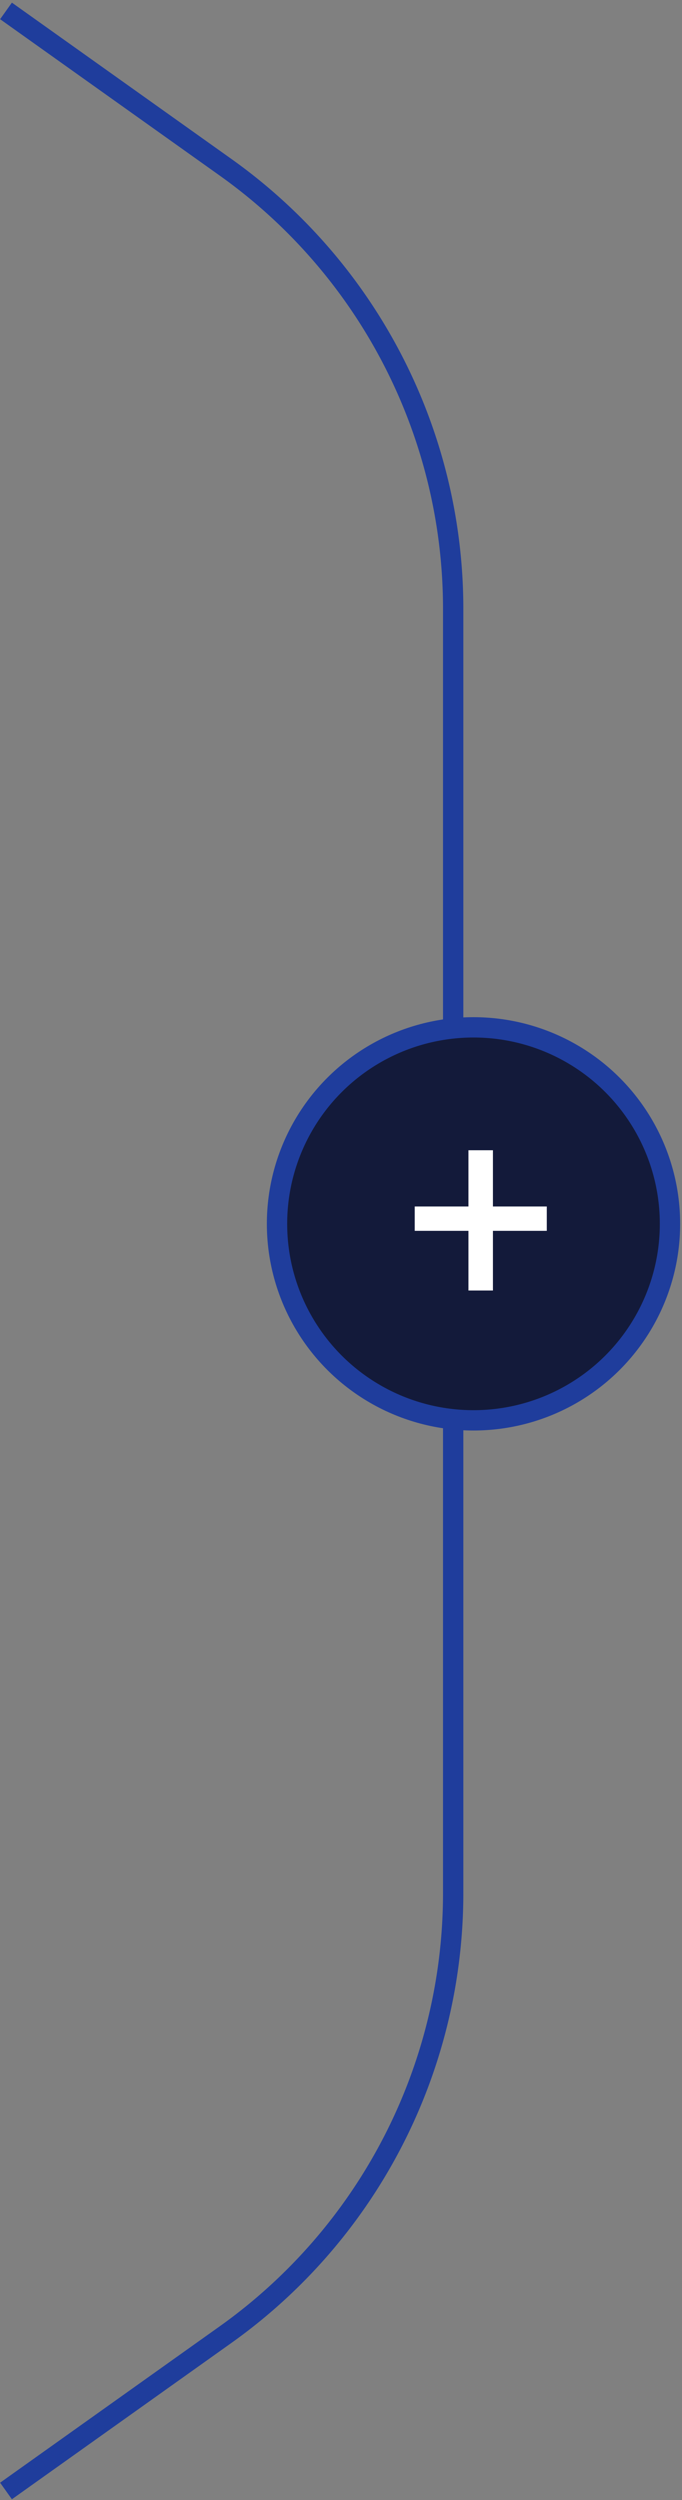 <svg width='227' height='832' fill='none' xmlns='http://www.w3.org/2000/svg'><rect width="100%" height="100%" fill="#808080" stroke="none"/><path d='M2 3.633l73.072 52.032a180.408 180.408 0 0175.765 146.958V630.01a180.407 180.407 0 01-75.765 146.958L2 829' stroke='#1F3D9C' stroke-width='6.765'/><circle cx='157.602' cy='407.296' r='65.398' fill='#131A3A' stroke='#1F3D9C' stroke-width='6.765'/><path d='M164.068 401.519h17.926v8.104h-17.926v19.864h-8.148v-19.864h-17.883v-8.104h17.883V382.8h8.148v18.719z' fill='#fff'/></svg>